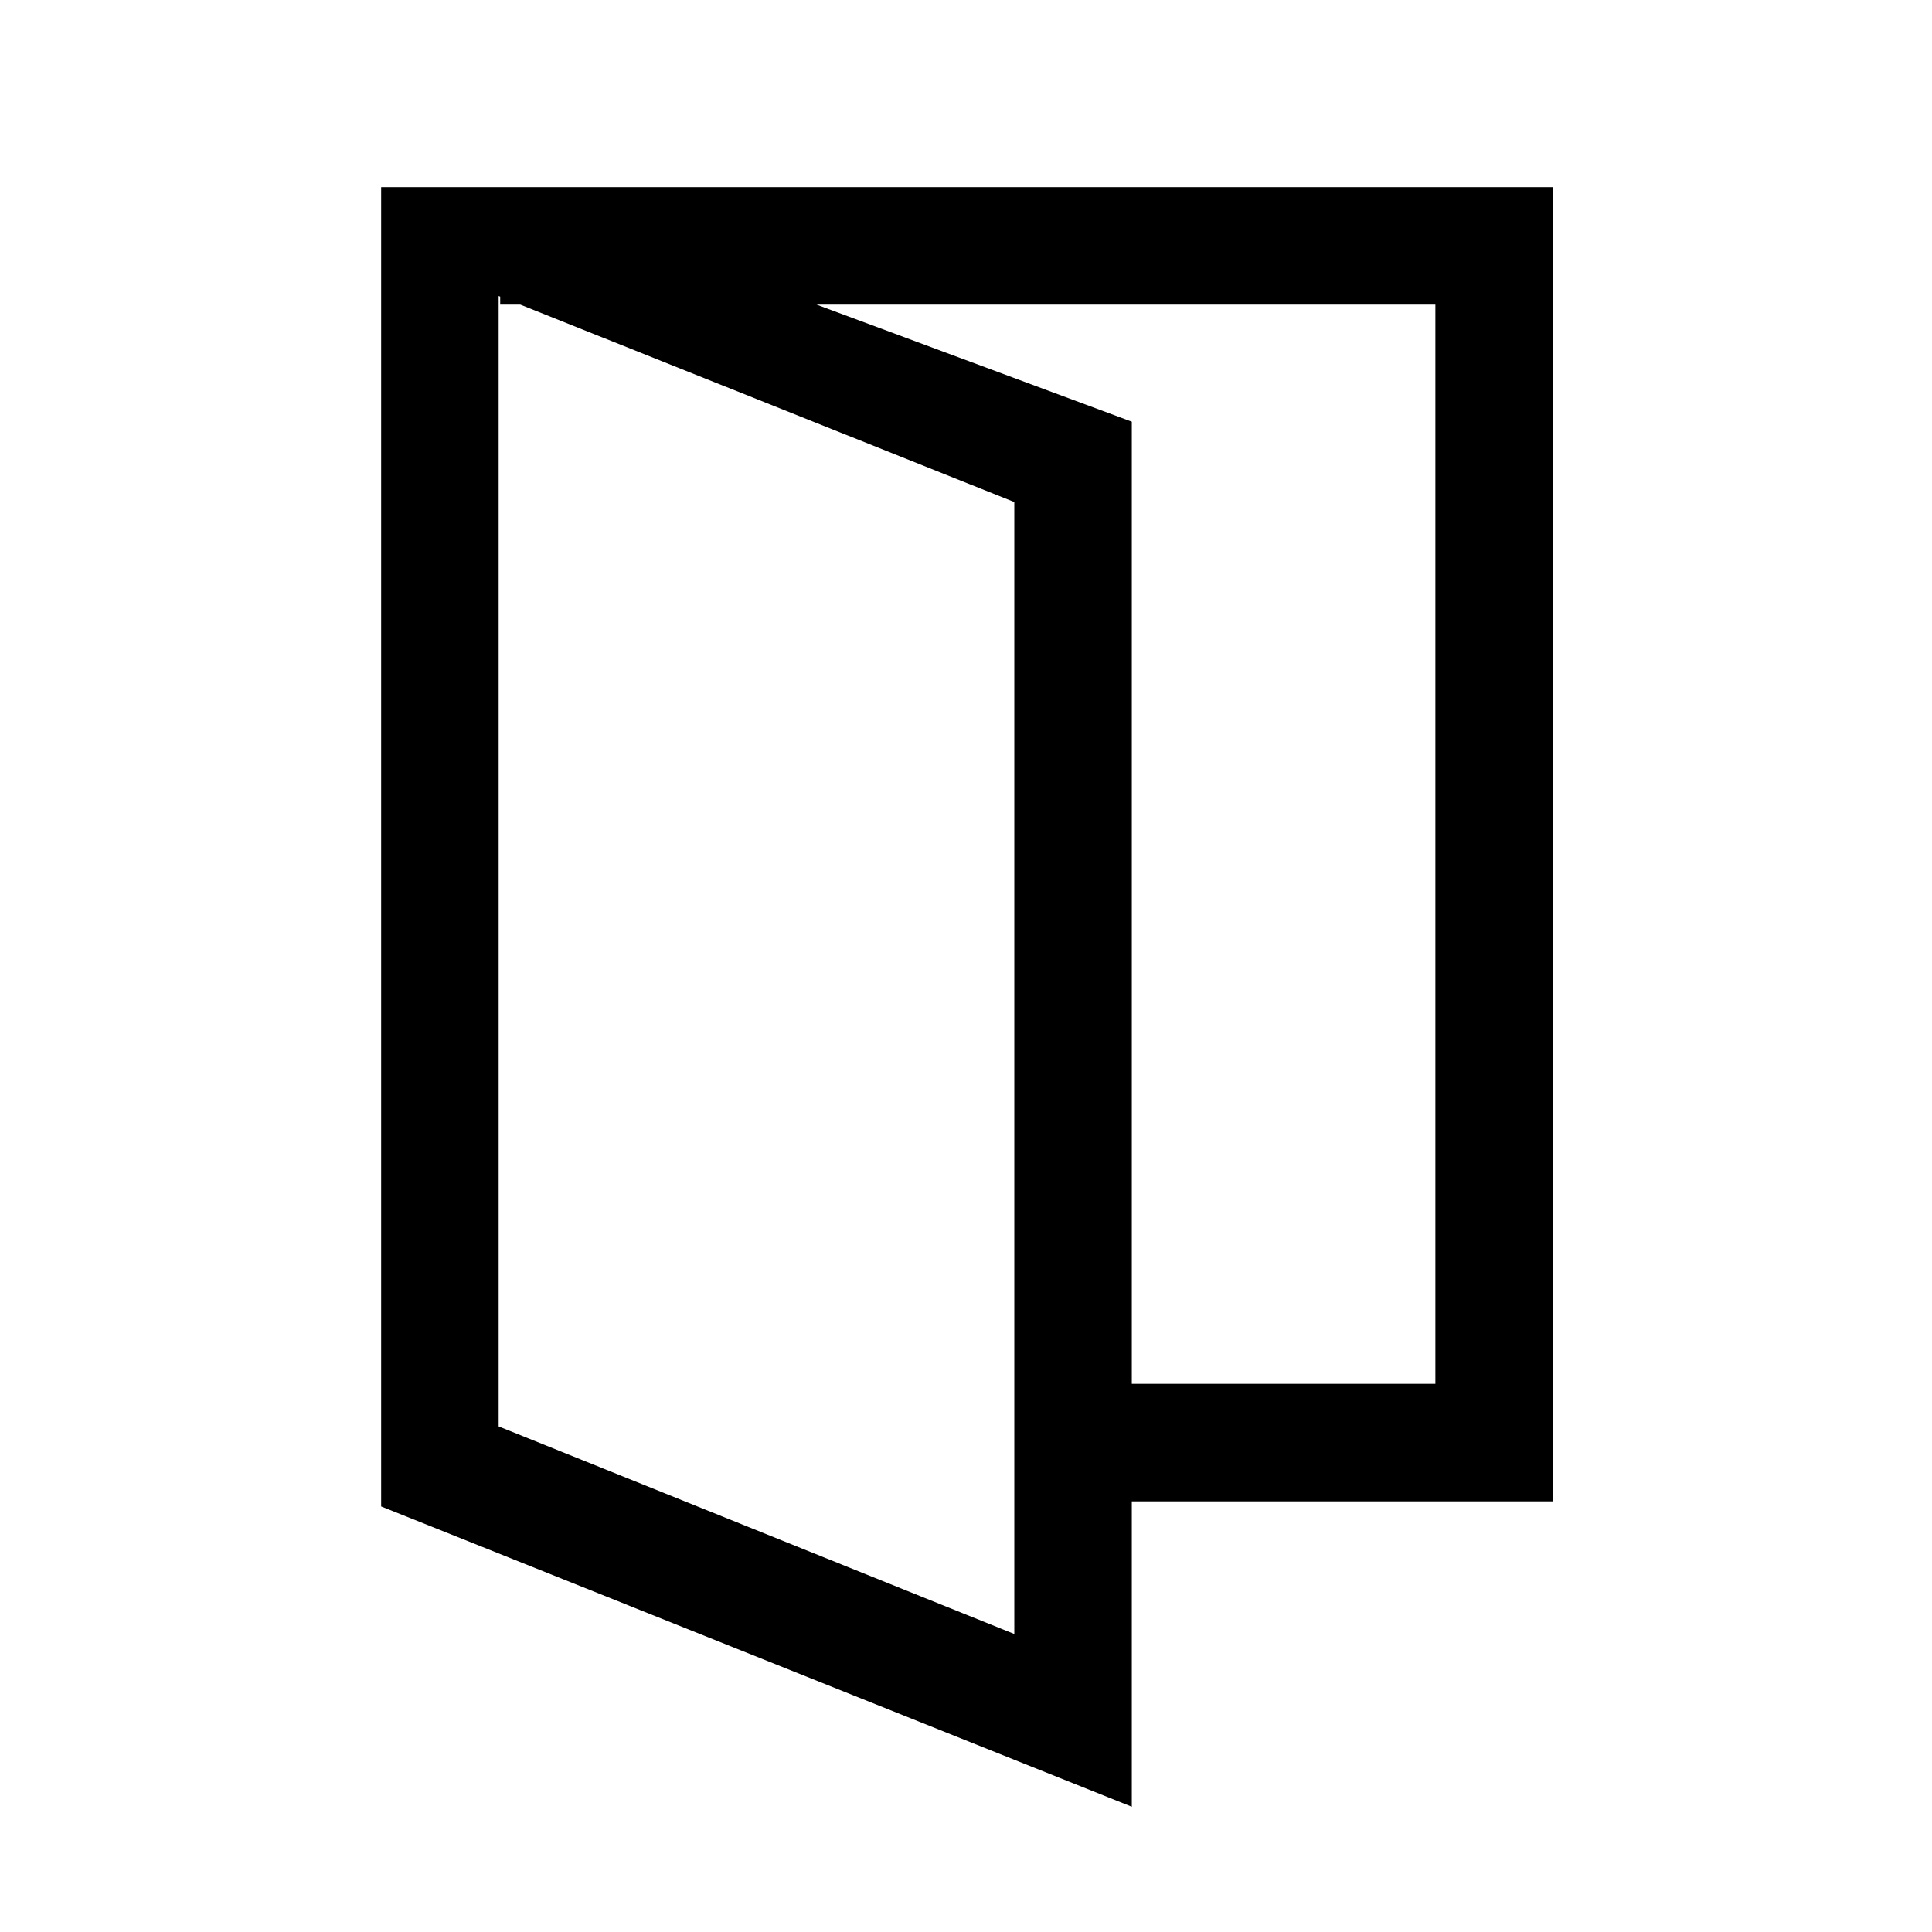 <svg xmlns="http://www.w3.org/2000/svg" height="48" viewBox="0 96 960 960" width="48"><path d="m247.771 804.769 256.23 103.153v-562.46l-256.23-102.384v561.691Zm-58.384 39.768V189.001h59.153l313.844 116.541v688.225l-372.997-149.23Zm314.614-2.538v-58.384h209.228v-536.23H248.54v-58.384h523.073v652.998H504.001Zm-256.23-37.23V243.078v561.691Z"/></svg>